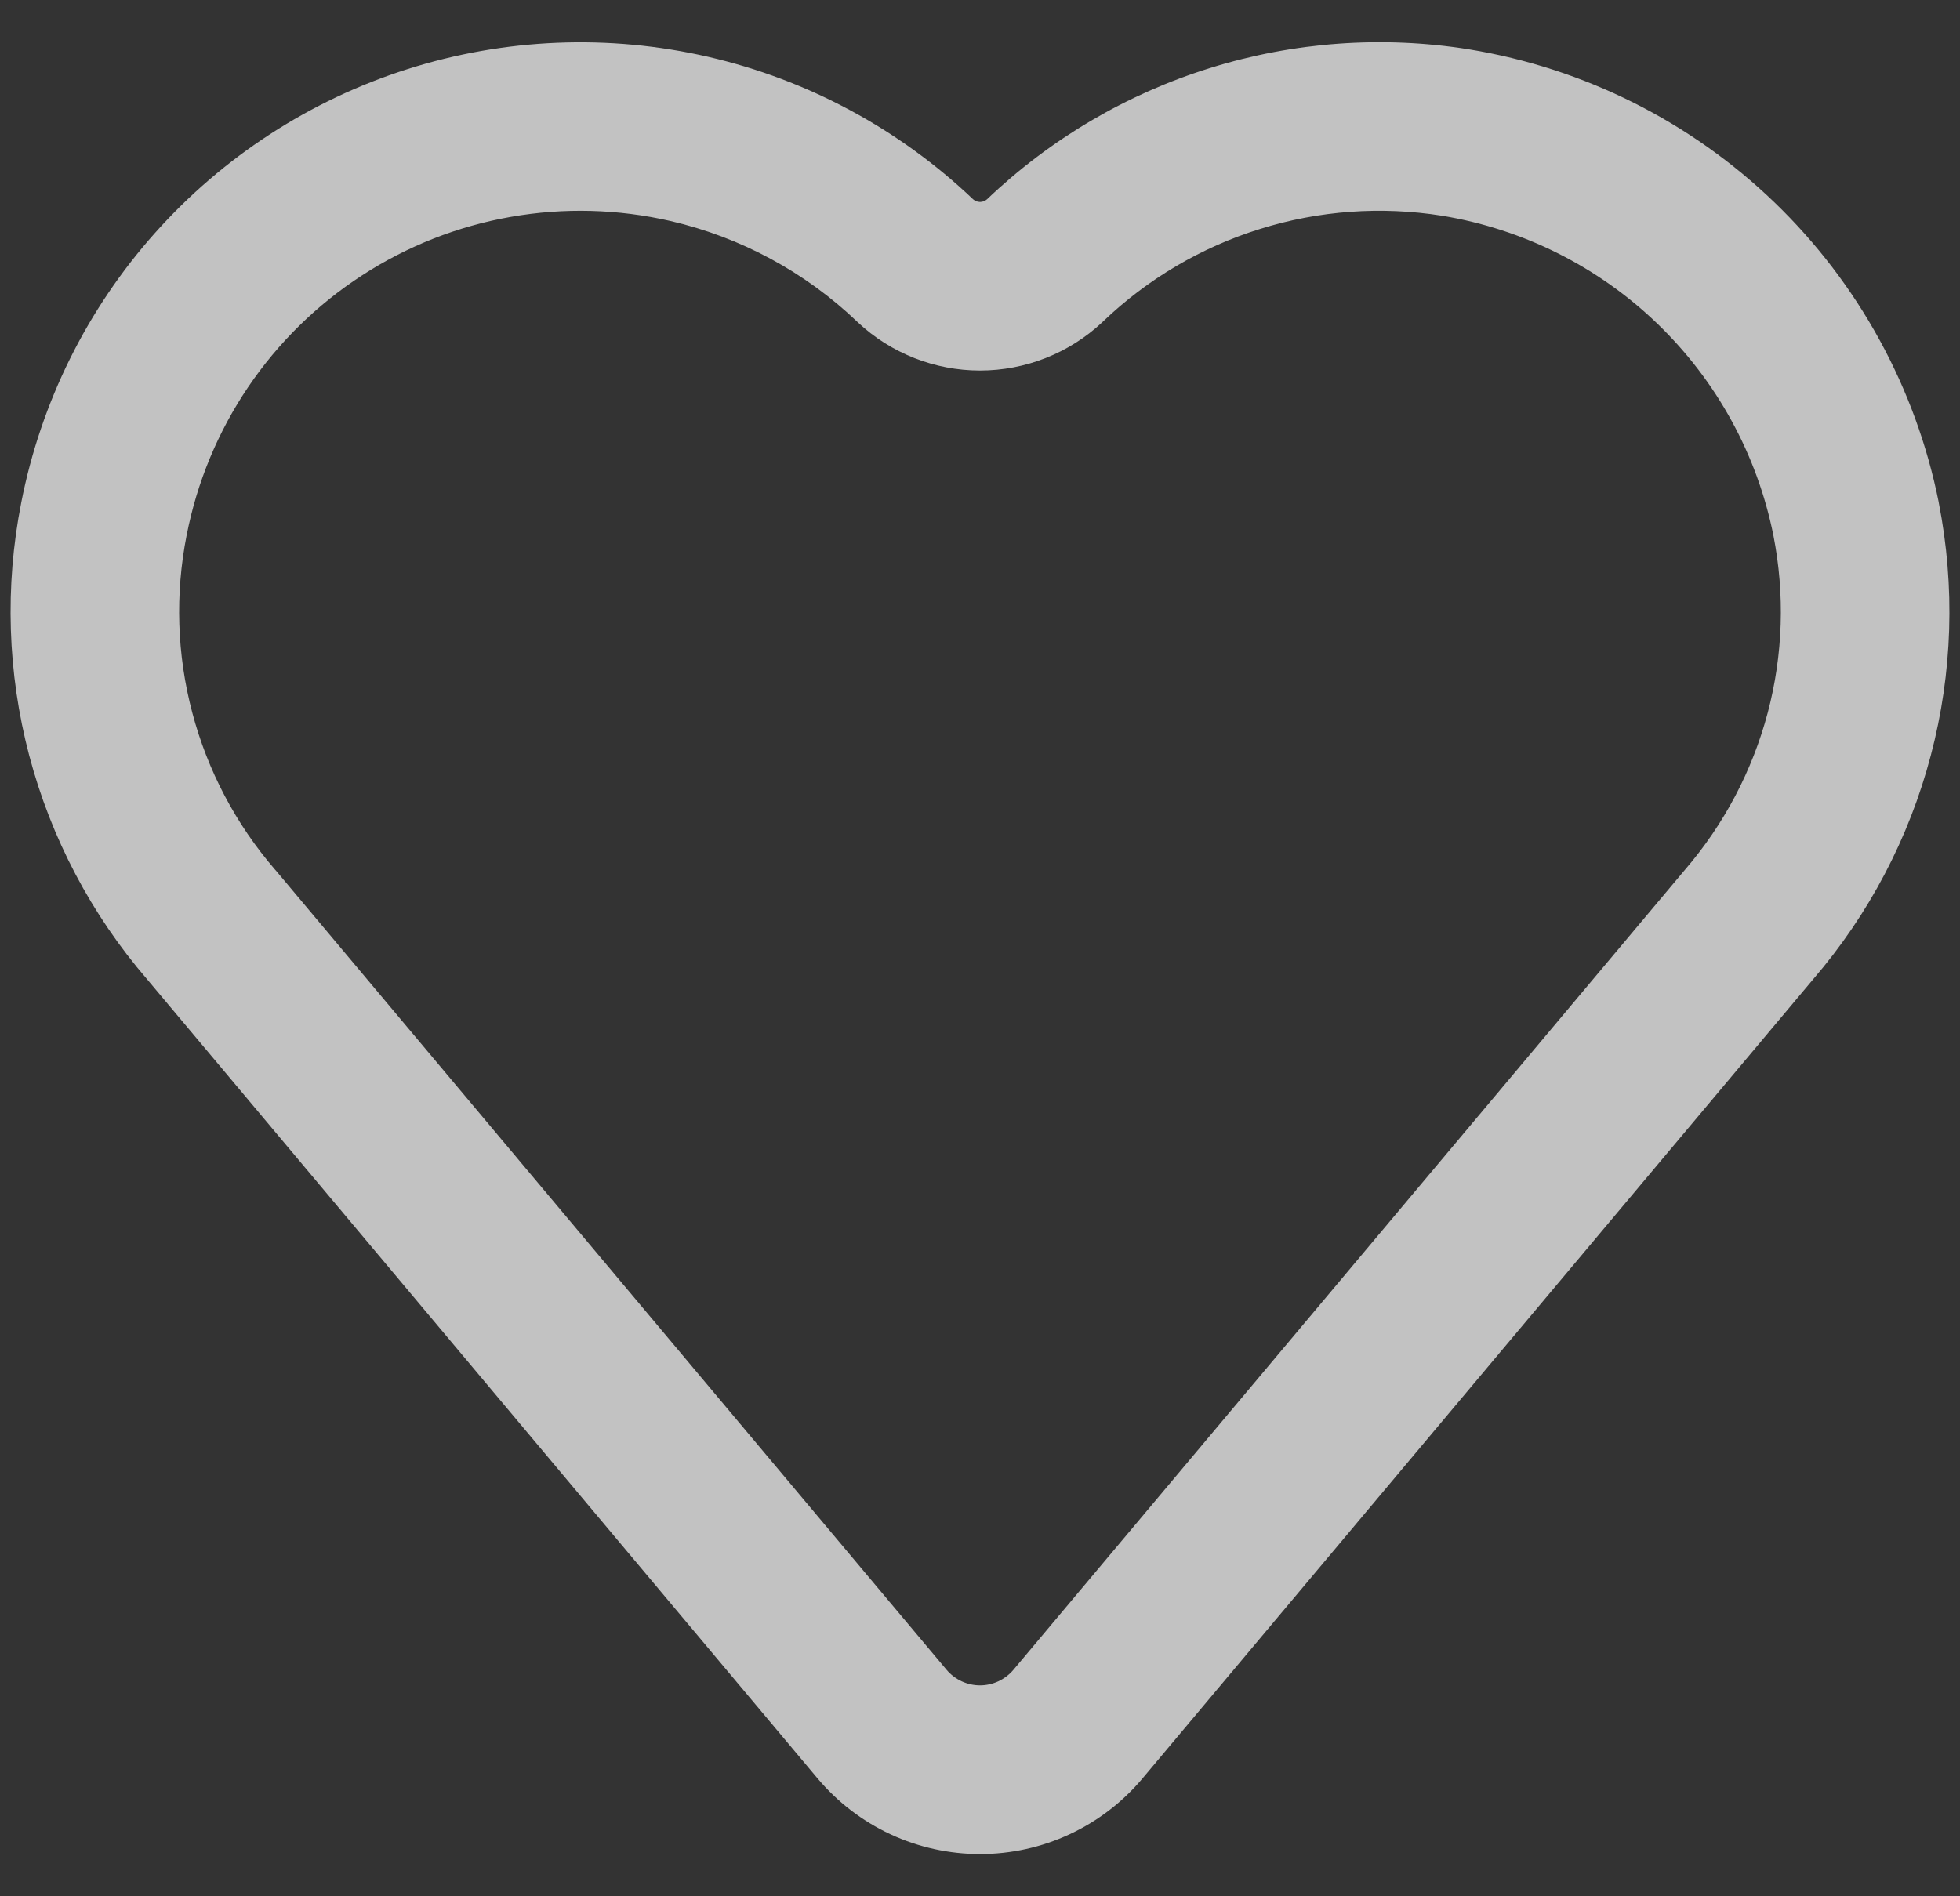 <svg width="31" height="30" viewBox="0 0 31 30" fill="none" xmlns="http://www.w3.org/2000/svg">
<rect x="0" y="0" width="31" height="30" fill="#333333" stroke="none"/>
<path d="M6.447 1.093C7.985 0.604 9.627 0.537 11.201 0.899C12.774 1.261 14.221 2.04 15.391 3.153C15.421 3.18 15.46 3.195 15.501 3.195C15.541 3.195 15.58 3.18 15.611 3.153C16.612 2.198 17.821 1.486 19.143 1.075C20.465 0.663 21.864 0.562 23.231 0.78L23.236 0.781C25.056 1.079 26.742 1.925 28.069 3.205C29.396 4.486 30.302 6.141 30.664 7.949V7.953C30.925 9.279 30.883 10.646 30.538 11.952C30.194 13.258 29.558 14.469 28.677 15.493L18.072 28.133C17.757 28.509 17.363 28.811 16.919 29.018C16.475 29.225 15.991 29.332 15.501 29.332C15.011 29.332 14.526 29.225 14.082 29.018C13.638 28.811 13.245 28.509 12.929 28.133L2.327 15.493C1.445 14.47 0.807 13.259 0.462 11.952C0.118 10.646 0.074 9.278 0.336 7.952C0.646 6.366 1.376 4.892 2.452 3.685C3.527 2.479 4.907 1.583 6.447 1.093ZM10.607 3.497C9.777 3.306 8.918 3.283 8.079 3.431C7.241 3.578 6.44 3.893 5.726 4.357C5.012 4.82 4.398 5.423 3.922 6.128C3.446 6.834 3.116 7.628 2.953 8.464L2.952 8.467C2.768 9.397 2.798 10.357 3.041 11.274C3.283 12.191 3.731 13.041 4.351 13.759L4.363 13.772L14.973 26.419C15.038 26.495 15.119 26.556 15.21 26.599C15.301 26.641 15.4 26.663 15.5 26.663C15.6 26.663 15.699 26.641 15.79 26.599C15.881 26.556 15.962 26.495 16.027 26.419L26.651 13.759C27.269 13.041 27.716 12.192 27.959 11.276C28.201 10.361 28.232 9.402 28.049 8.472C27.793 7.196 27.154 6.029 26.218 5.125C25.282 4.221 24.092 3.624 22.808 3.413C21.845 3.26 20.86 3.331 19.93 3.622C18.999 3.912 18.148 4.414 17.444 5.088L17.433 5.099C16.909 5.589 16.218 5.862 15.5 5.862C14.782 5.862 14.091 5.589 13.567 5.099L13.557 5.089C12.734 4.303 11.716 3.754 10.607 3.497Z" fill="white" fill-opacity="0.7"/>
</svg>
